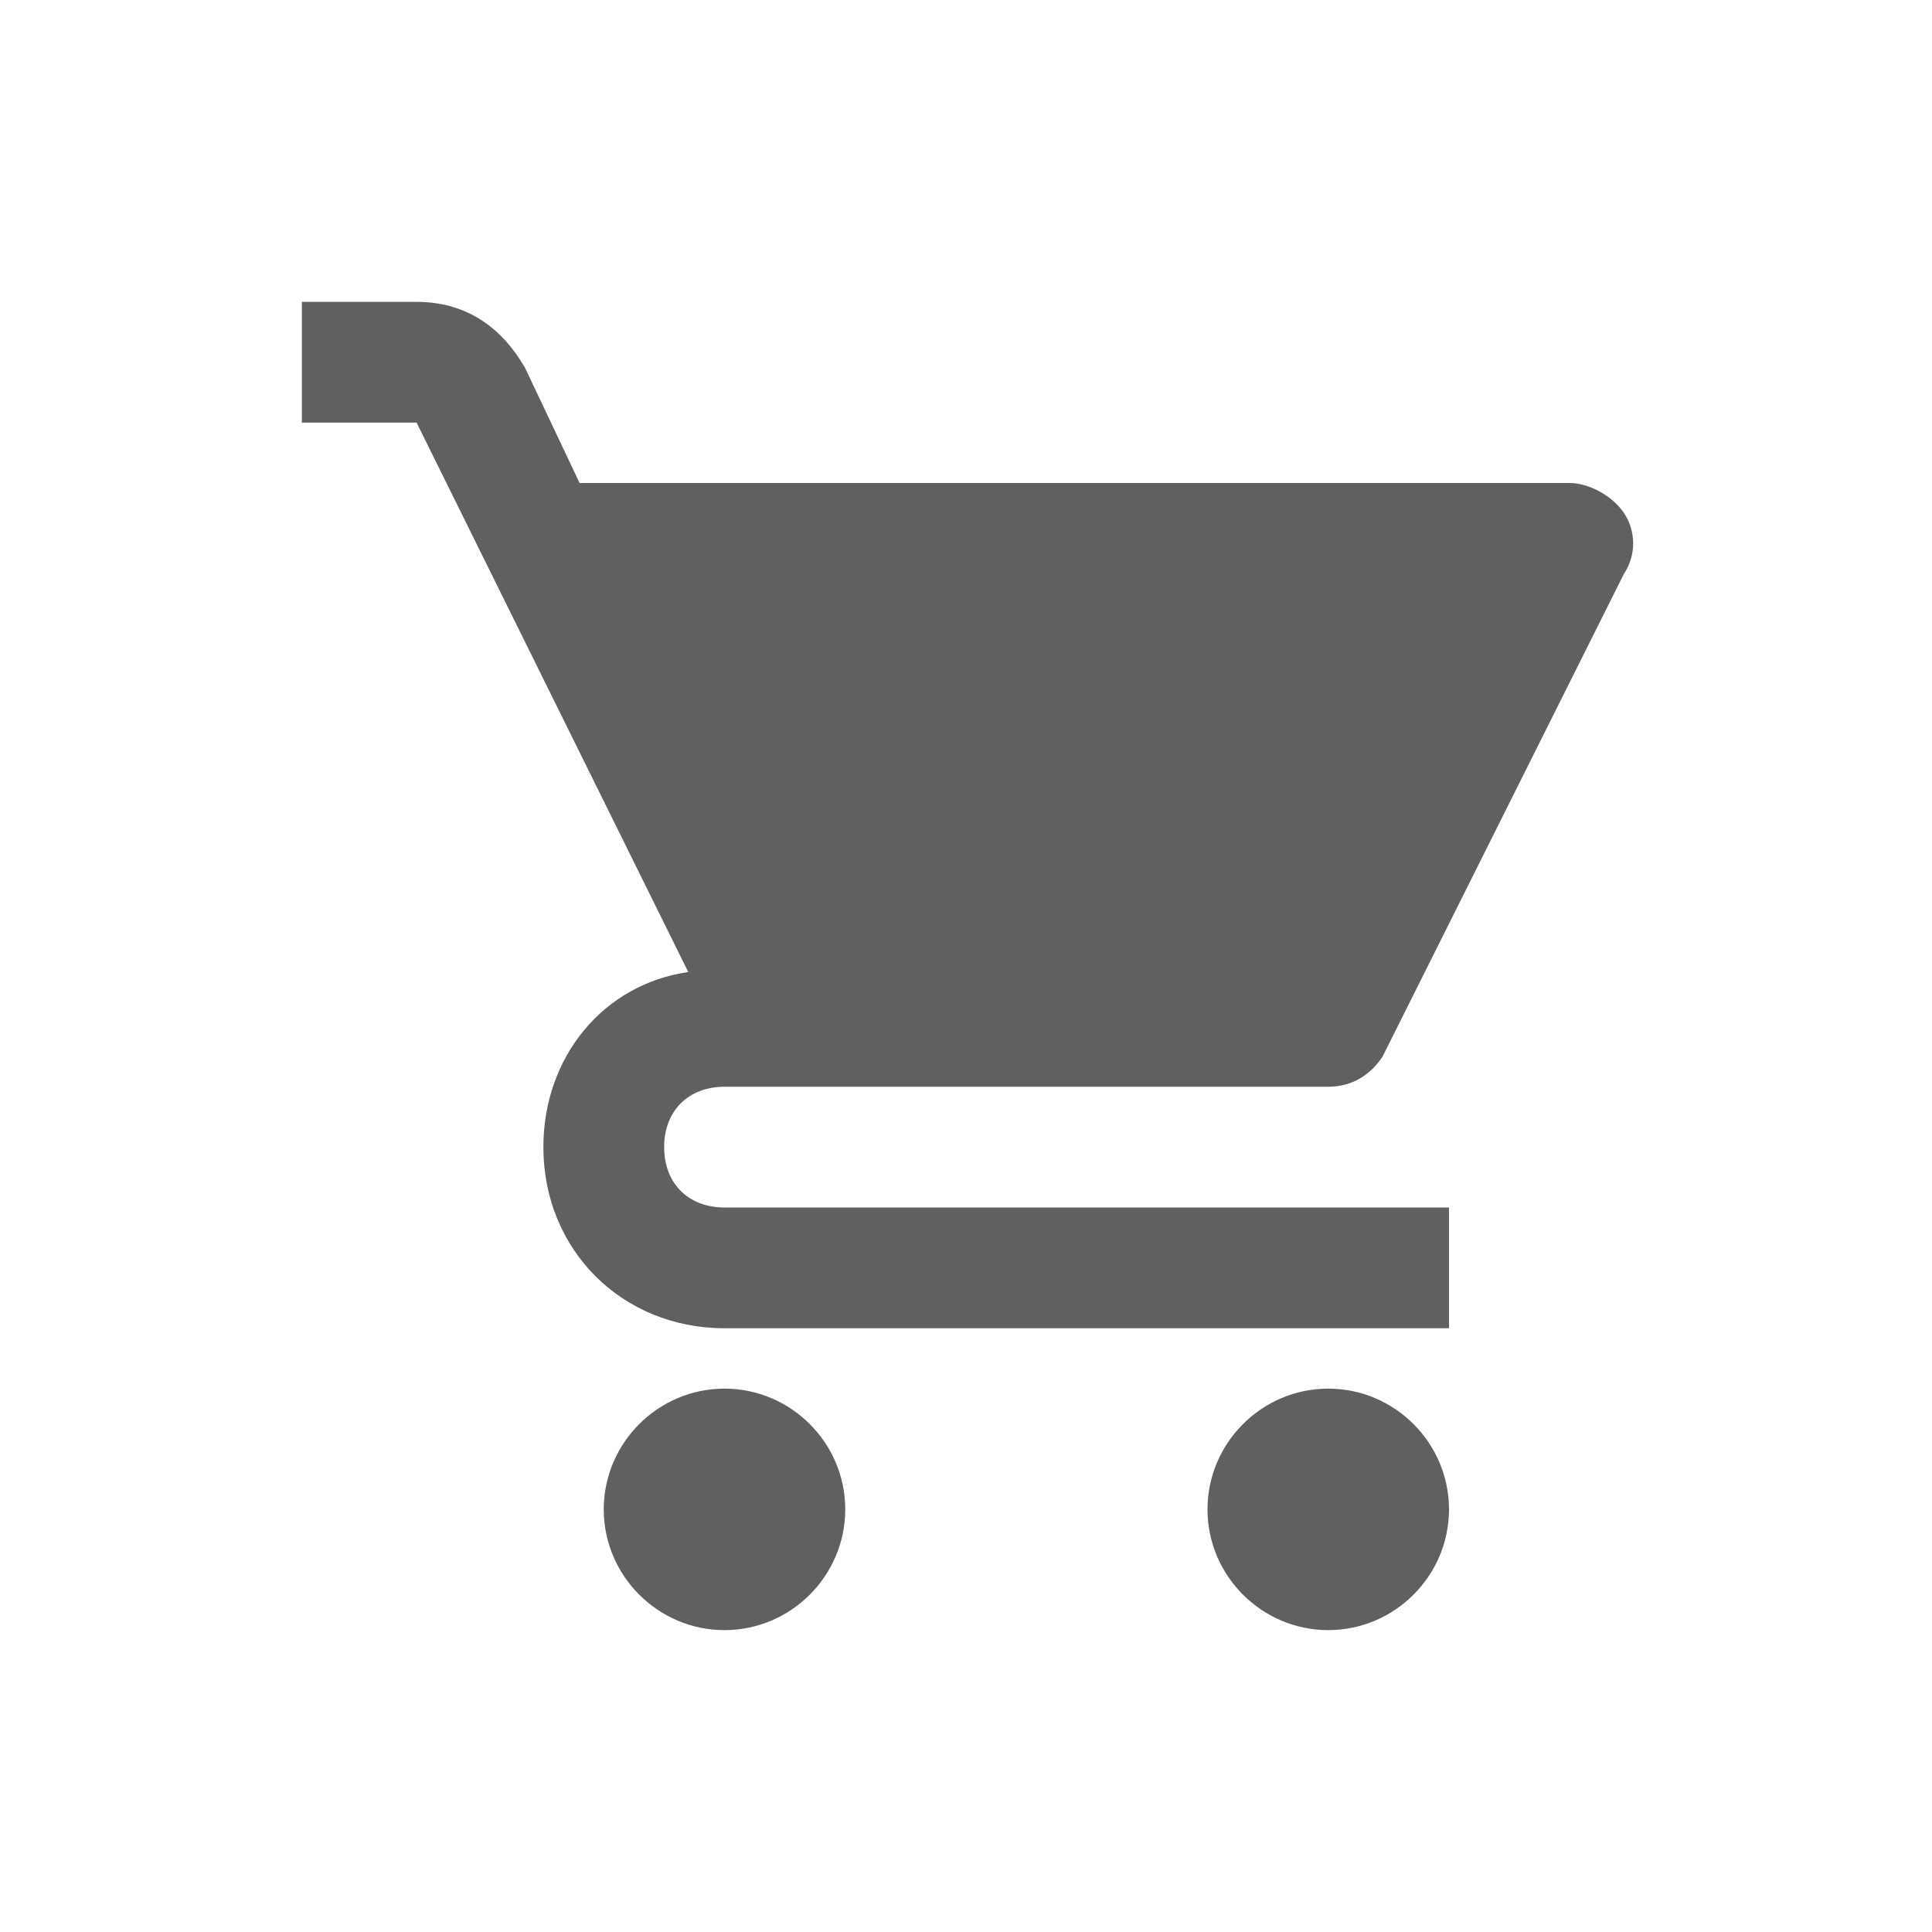 <svg width="32" height="32" viewBox="0 0 32 32" fill="none" xmlns="http://www.w3.org/2000/svg">
<g clip-path="url(#clip0_3233_1246)">
<path d="M14 25C14 26.1 13.1 27 12 27C10.9 27 10 26.1 10 25C10 23.9 10.9 23 12 23C13.1 23 14 23.9 14 25ZM22 23C20.9 23 20 23.9 20 25C20 26.1 20.9 27 22 27C23.1 27 24 26.1 24 25C24 23.9 23.1 23 22 23ZM11 19C11 19.6 11.4 20 12 20H24V22H12C10.3 22 9 20.7 9 19C9 17.5 10 16.3 11.4 16.1L6.9 7H5V5H6.9C7.7 5 8.3 5.4 8.7 6.1L9.6 8H26C26.3 8 26.7 8.2 26.9 8.5C27.1 8.8 27.1 9.2 26.9 9.5L22.9 17.5C22.7 17.8 22.4 18 22 18H12C11.4 18 11 18.4 11 19Z" fill="#606060"/>
</g>
<defs>
<clipPath id="clip0_3233_1246">
<rect width="32" height="32" fill="white"/>
</clipPath>
</defs>
</svg>
